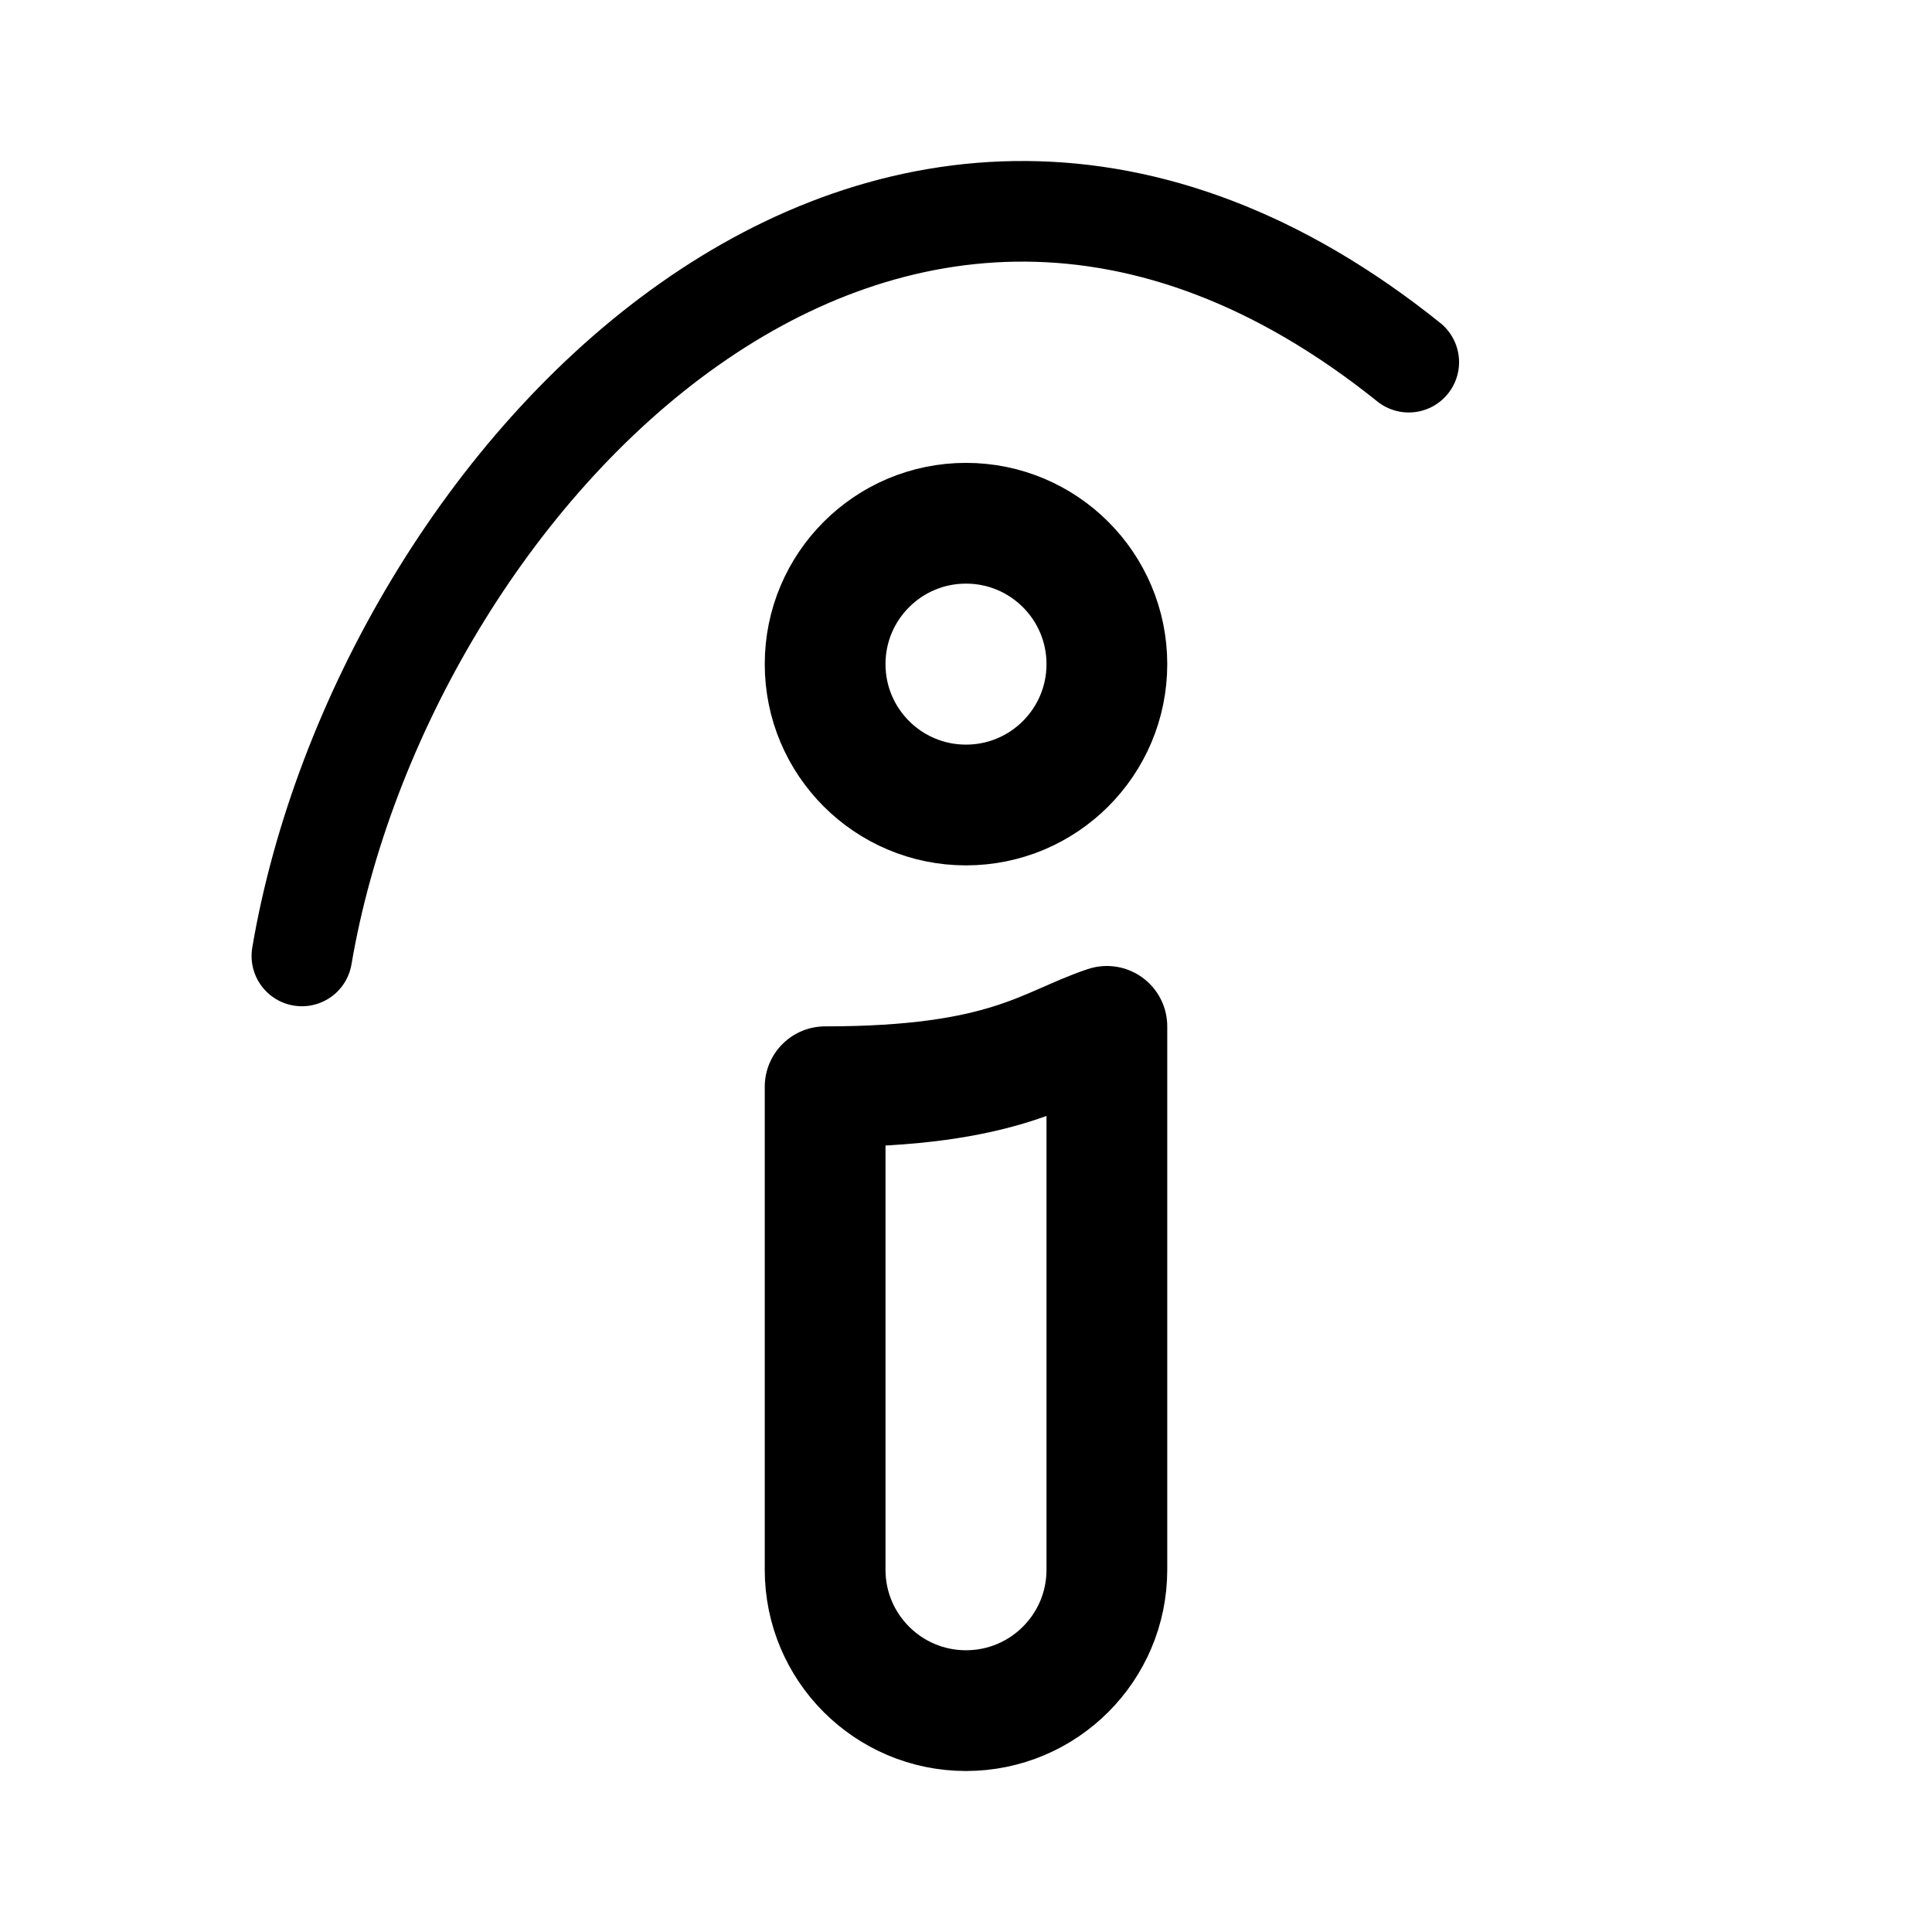 <svg width="76" height="76" viewBox="0 0 192 192" fill="none" xmlns="http://www.w3.org/2000/svg"><circle cx="96" cy="66" r="14" stroke="#000" stroke-width="12"/><path d="M96 170c7.732 0 14-6.268 14-14v-54c-6 2-10 6-28 6v48c0 7.732 6.268 14 14 14Z" stroke="#000" stroke-width="12" stroke-linecap="round" stroke-linejoin="round"/><path d="M140 35.991C88-5.726 38 47.993 30 95" stroke="#000" stroke-width="10" stroke-linecap="round" stroke-linejoin="round"/></svg>